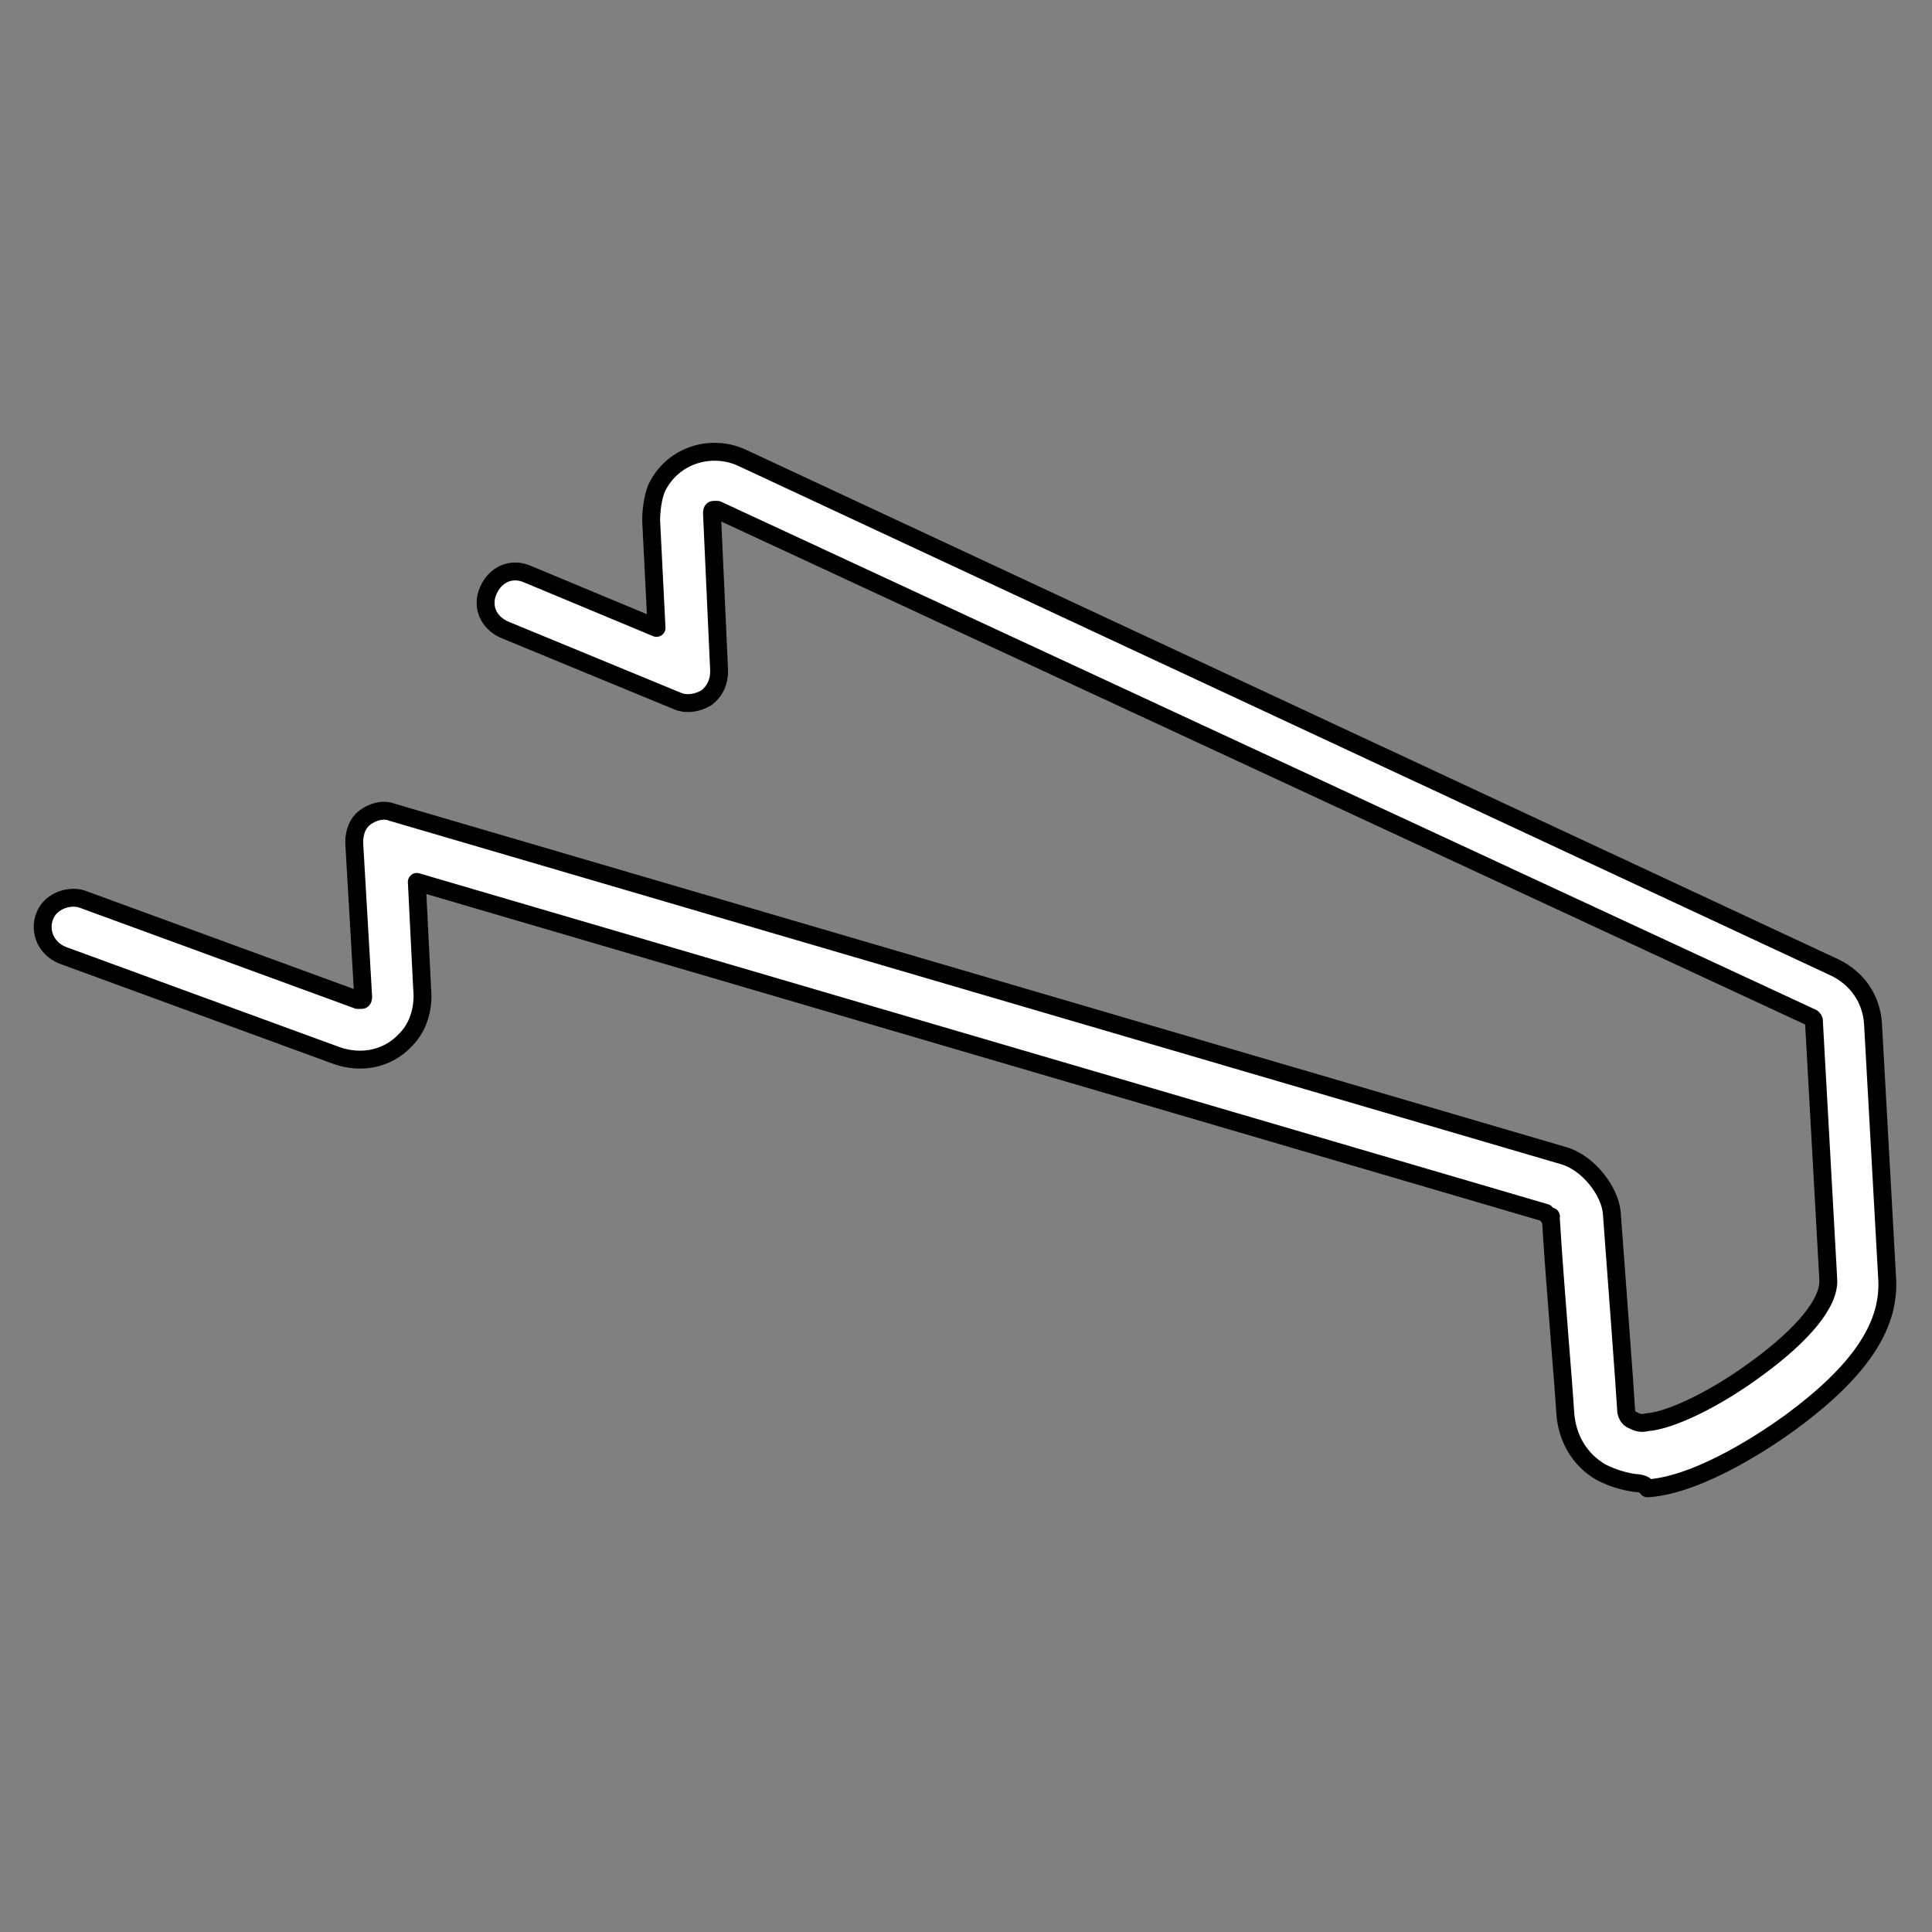 <?xml version="1.0" encoding="utf-8"?>
<!-- Generator: Adobe Illustrator 21.1.0, SVG Export Plug-In . SVG Version: 6.00 Build 0)  -->
<svg version="1.1" id="Layer_1" xmlns="http://www.w3.org/2000/svg" xmlns:xlink="http://www.w3.org/1999/xlink" x="0px" y="0px"
	 width="108px" height="108px" viewBox="0 0 108 108" style="enable-background:new 0 0 108 108;" xml:space="preserve">
<rect x="0" y="0" width="108" height="108" fill="#808080" stroke="none"/>
<style type="text/css">
	.st0{fill:#FFFFFF;stroke:#000000;stroke-linecap:round;stroke-linejoin:round;stroke-miterlimit:10;}
</style>
<path class="st0" d="M91.4,82.9c-0.7-0.1-1.3-0.3-1.9-0.6c-1.2-0.7-1.9-1.9-2-3.3c-0.1-1.7-0.6-7.4-0.8-10.8
	c-0.1-0.1-0.2-0.3-0.3-0.4L23.3,49.3l0.3,6c0.1,1-0.2,2.1-0.9,2.8c-1,1.1-2.5,1.4-3.9,0.9L3.5,53.4c-1-0.4-1.4-1.5-0.9-2.4
	c0.4-0.7,1.4-1,2.1-0.7L20,55.9c0.1,0,0.1,0,0.2,0c0.1,0,0.1-0.1,0.1-0.2l-0.5-8.6c0-0.6,0.2-1.1,0.6-1.4c0.4-0.3,1-0.5,1.5-0.3
	l65.5,19.2c1.4,0.4,2.6,2,2.7,3.2c0.3,4.1,0.7,9.3,0.8,11c0,0.2,0.1,0.5,0.4,0.6c0.2,0.1,0.4,0.2,0.8,0.1c1.3-0.1,3.8-1.3,6.1-3
	c2.6-1.9,4.1-3.7,4-5l-0.8-14.4c0-0.1,0-0.1-0.1-0.2L40.1,28.5c-0.1,0-0.1,0-0.2,0c-0.1,0-0.1,0.1-0.1,0.2l0.4,8.8
	c0,0.6-0.2,1.1-0.7,1.5c-0.5,0.3-1.1,0.4-1.6,0.2l-9.7-4c-0.9-0.4-1.3-1.3-0.9-2.2l0,0c0.4-0.9,1.3-1.3,2.2-0.9l7.2,3l-0.3-6
	c0-0.6,0.1-1.3,0.3-1.8c0.9-1.9,3.1-2.5,4.8-1.7l61.1,28.5c1.2,0.6,2,1.7,2.1,3.1l0.8,14.4c0.1,2.6-1.6,5.1-5.4,7.9
	c-1.1,0.8-5,3.5-8,3.7C92,83,91.7,82.9,91.4,82.9z M86.7,68.2L86.7,68.2L86.7,68.2z M86.7,68C86.7,68,86.7,68,86.7,68
	C86.7,68,86.7,68,86.7,68z"/>
</svg>
